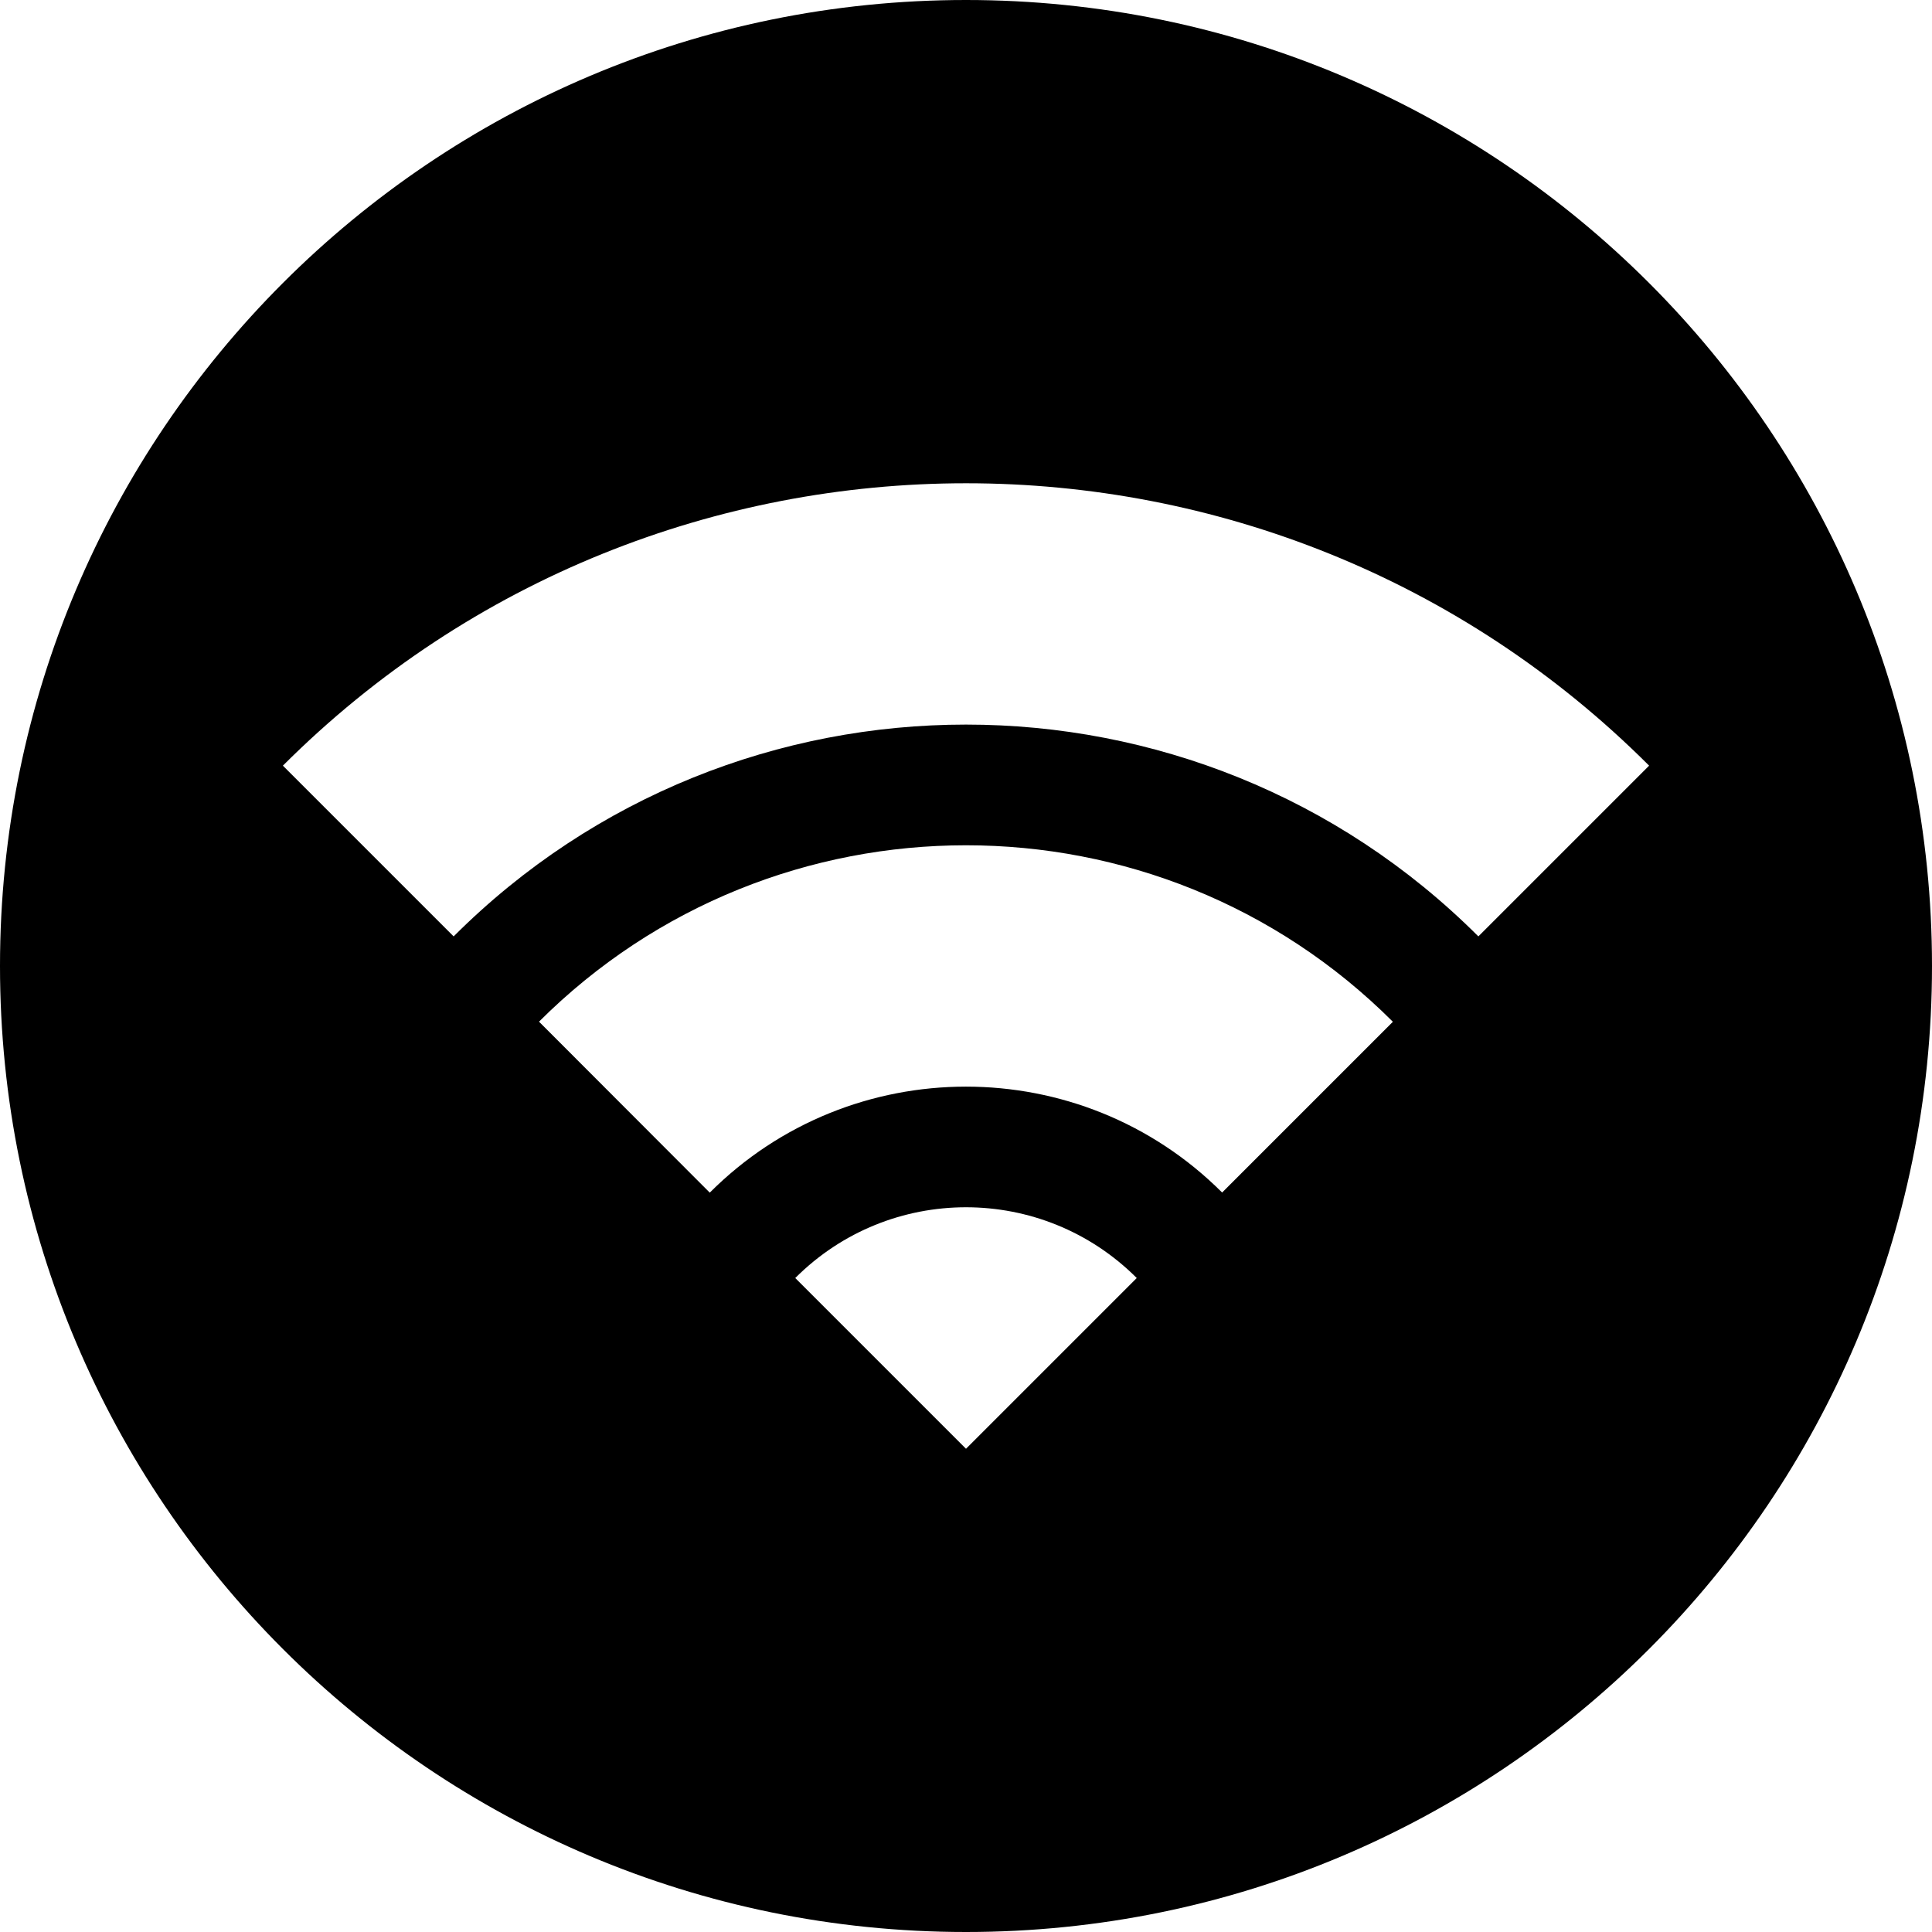 <?xml version="1.0" encoding="iso-8859-1"?>
<!-- Generator: Adobe Illustrator 16.0.0, SVG Export Plug-In . SVG Version: 6.00 Build 0)  -->
<!DOCTYPE svg PUBLIC "-//W3C//DTD SVG 1.1//EN" "http://www.w3.org/Graphics/SVG/1.1/DTD/svg11.dtd">
<svg version="1.1" id="Capa_1" xmlns="http://www.w3.org/2000/svg" xmlns:xlink="http://www.w3.org/1999/xlink" x="0px" y="0px"
	 width="512px" height="512px" viewBox="0 0 512 512" style="enable-background:new 0 0 512 512;" xml:space="preserve">
<g>
	<path d="M256,0C114.625,0,0,114.625,0,256s114.625,256,256,256s256-114.625,256-256S397.375,0,256,0z M256,383.938l-45.25-45.25
		c25-25,65.5-25,90.5,0L256,383.938z M323.875,316.031c-37.438-37.438-98.375-37.406-135.781,0.031l-45.25-45.313
		c62.406-62.313,163.906-62.344,226.281,0.031L323.875,316.031z M391.781,248.156c-74.875-74.844-196.688-74.844-271.563,0
		l-45.25-45.25c99.844-99.781,262.28-99.781,362.063,0L391.781,248.156z"/>
</g>
<g>
</g>
<g>
</g>
<g>
</g>
<g>
</g>
<g>
</g>
<g>
</g>
<g>
</g>
<g>
</g>
<g>
</g>
<g>
</g>
<g>
</g>
<g>
</g>
<g>
</g>
<g>
</g>
<g>
</g>
</svg>
